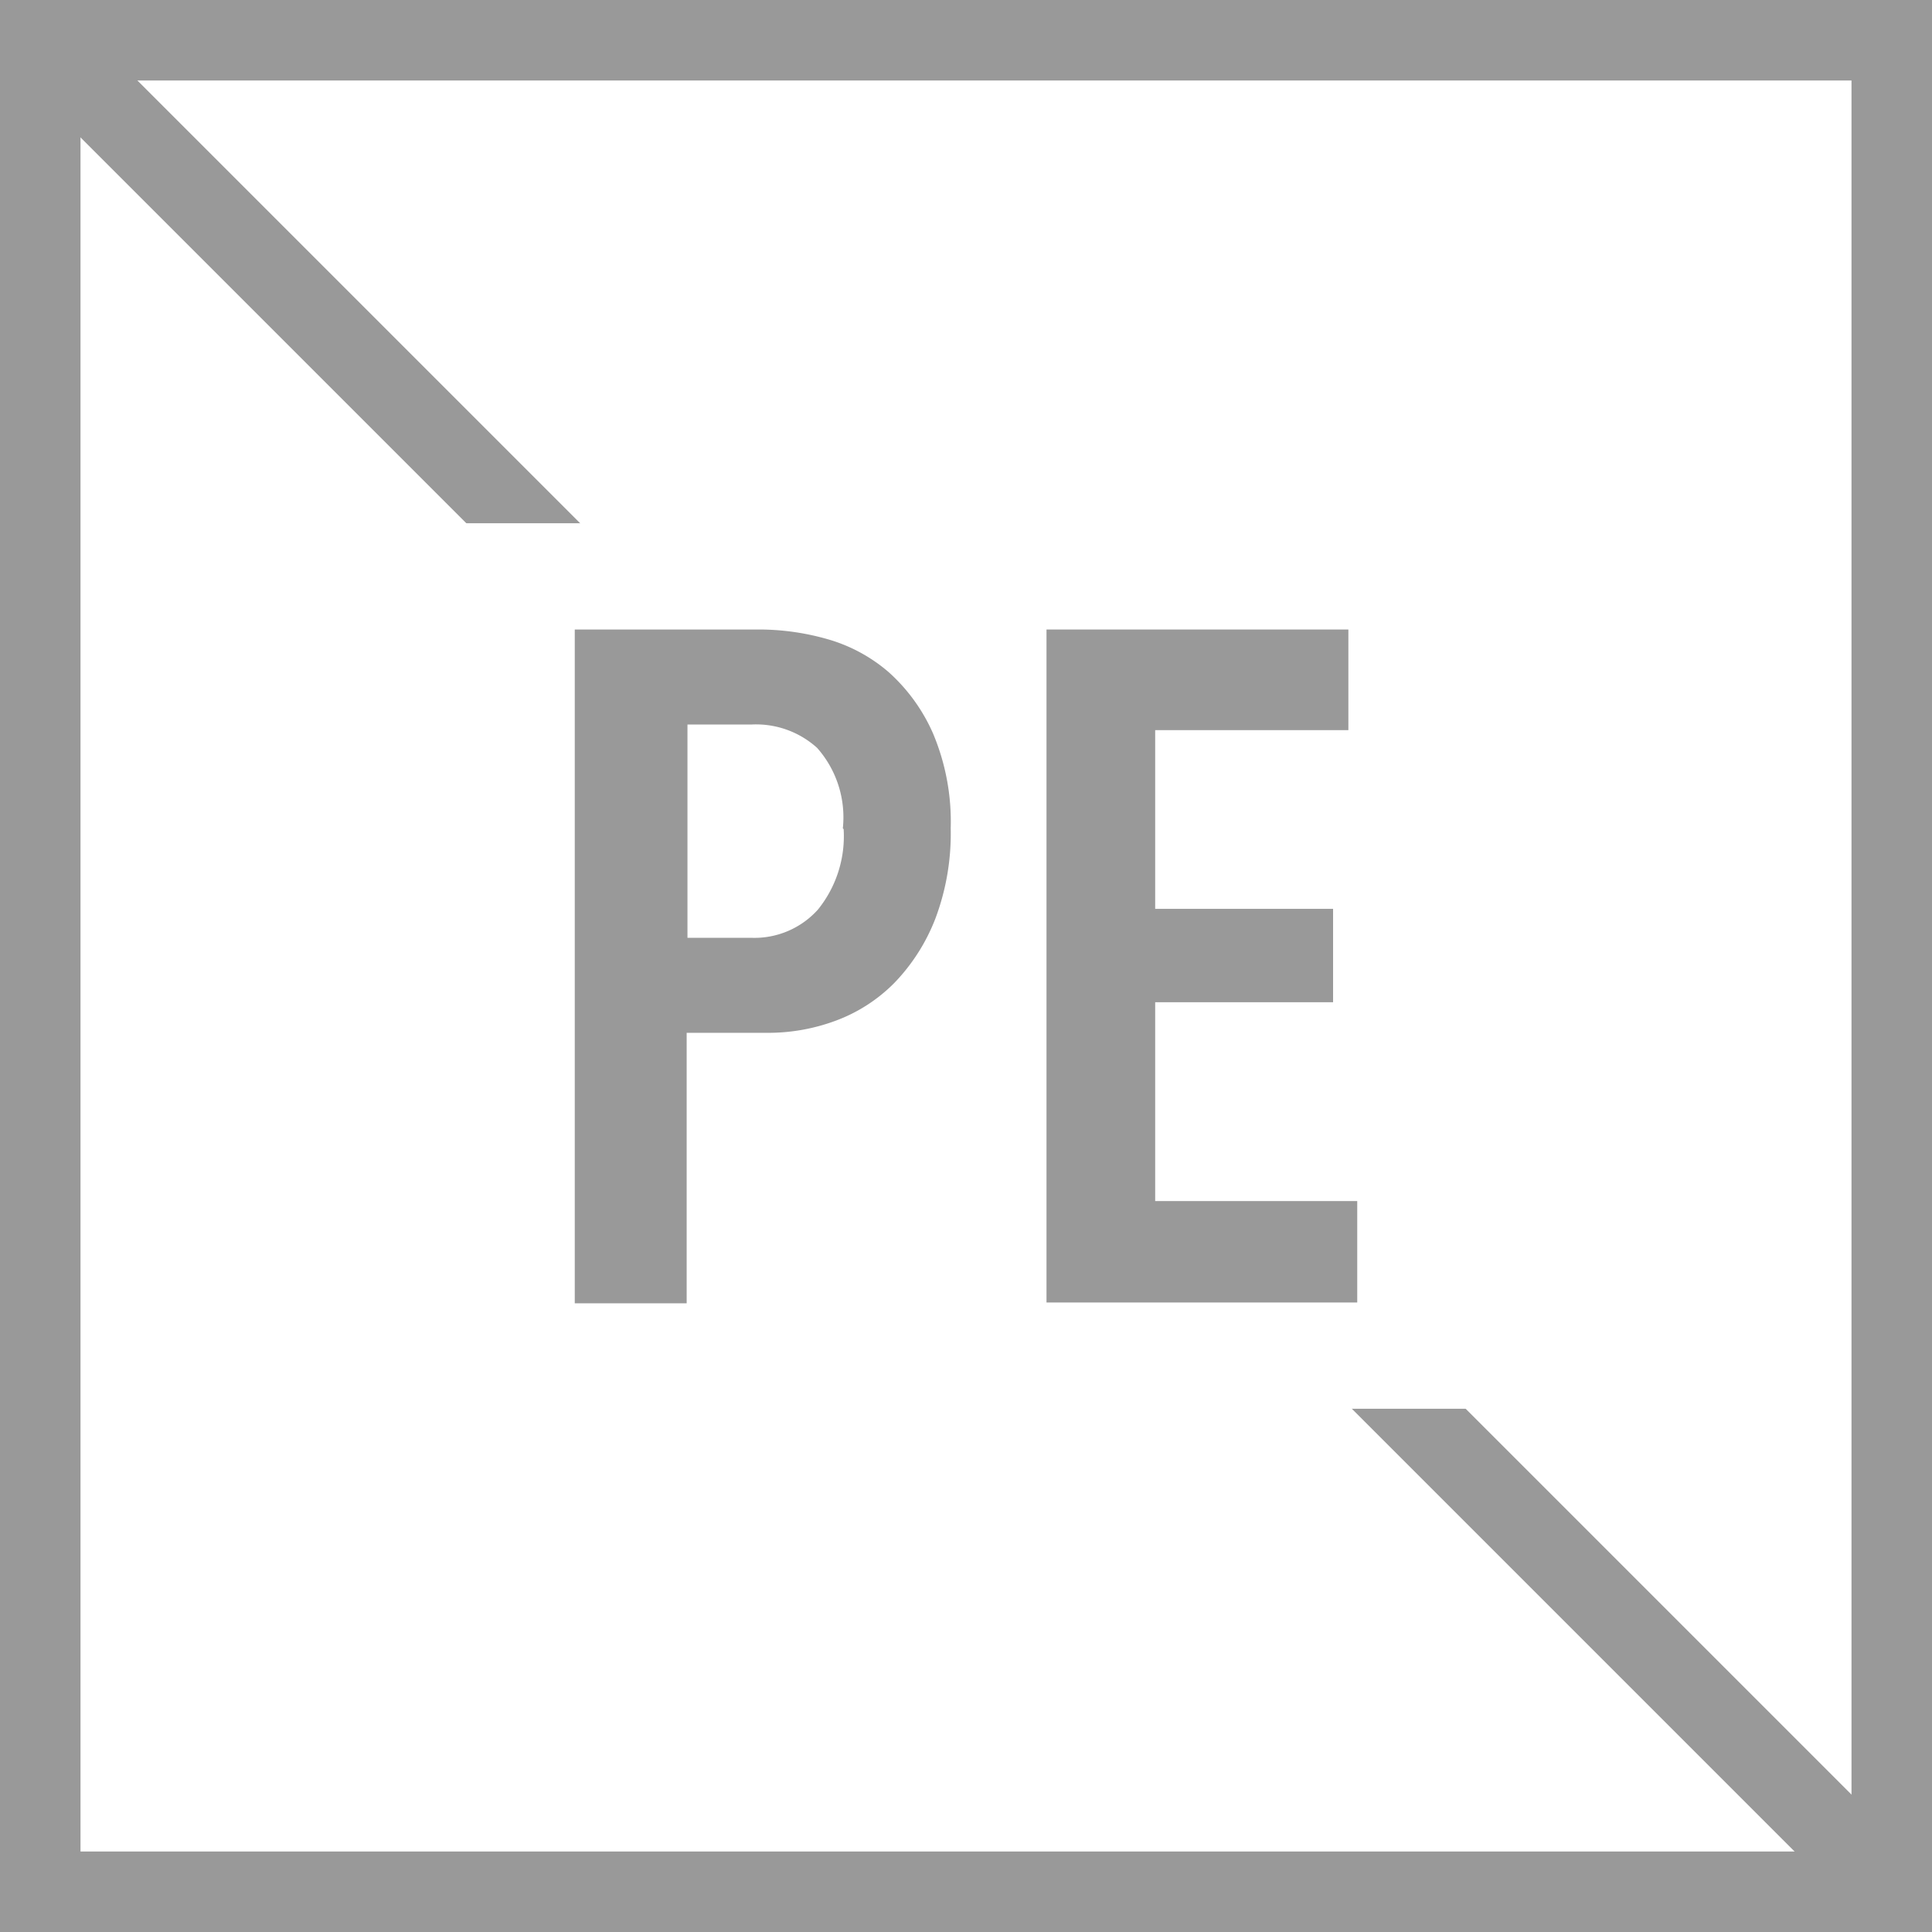 <svg id="Layer_1" data-name="Layer 1" xmlns="http://www.w3.org/2000/svg" viewBox="0 0 24 24"><rect x="0" y="0" width="24" height="24" fill="#333333" stroke="none"/><defs><style>.cls-1{fill:#fff;}.cls-2{fill:none;stroke:#999;stroke-miterlimit:10;}.cls-3{fill:#999;}</style></defs><title>PEI_Unavailable</title><rect class="cls-1" x="0.5" y="0.5" width="23" height="23"/><line class="cls-2" x1="1" y1="1" x2="23" y2="23"/><rect class="cls-1" x="1" y="6.5" width="22" height="11"/><path class="cls-3" d="M23,1V23H1V1H23m1-1H0V24H24V0h0Z"/><path class="cls-3" d="M11.81,10.29a3,3,0,0,1-.19,1.12,2.39,2.39,0,0,1-.51.8,2,2,0,0,1-.73.47,2.4,2.4,0,0,1-.85.15h-1v3.36H7.14V7.82H9.45a3.1,3.1,0,0,1,.83.12,2,2,0,0,1,.76.41,2.22,2.22,0,0,1,.55.76A2.82,2.82,0,0,1,11.81,10.29Zm-1.34,0a1.3,1.3,0,0,0-.32-1A1.13,1.13,0,0,0,9.34,9H8.54v2.65h0.8a1.06,1.06,0,0,0,.82-0.35,1.45,1.45,0,0,0,.32-1h0Z"/><path class="cls-3" d="M13,16.18V7.82h3.75V9.07h-2.4v2.22h2.21v1.16H14.35v2.47h2.51v1.26H13Z"/></svg>